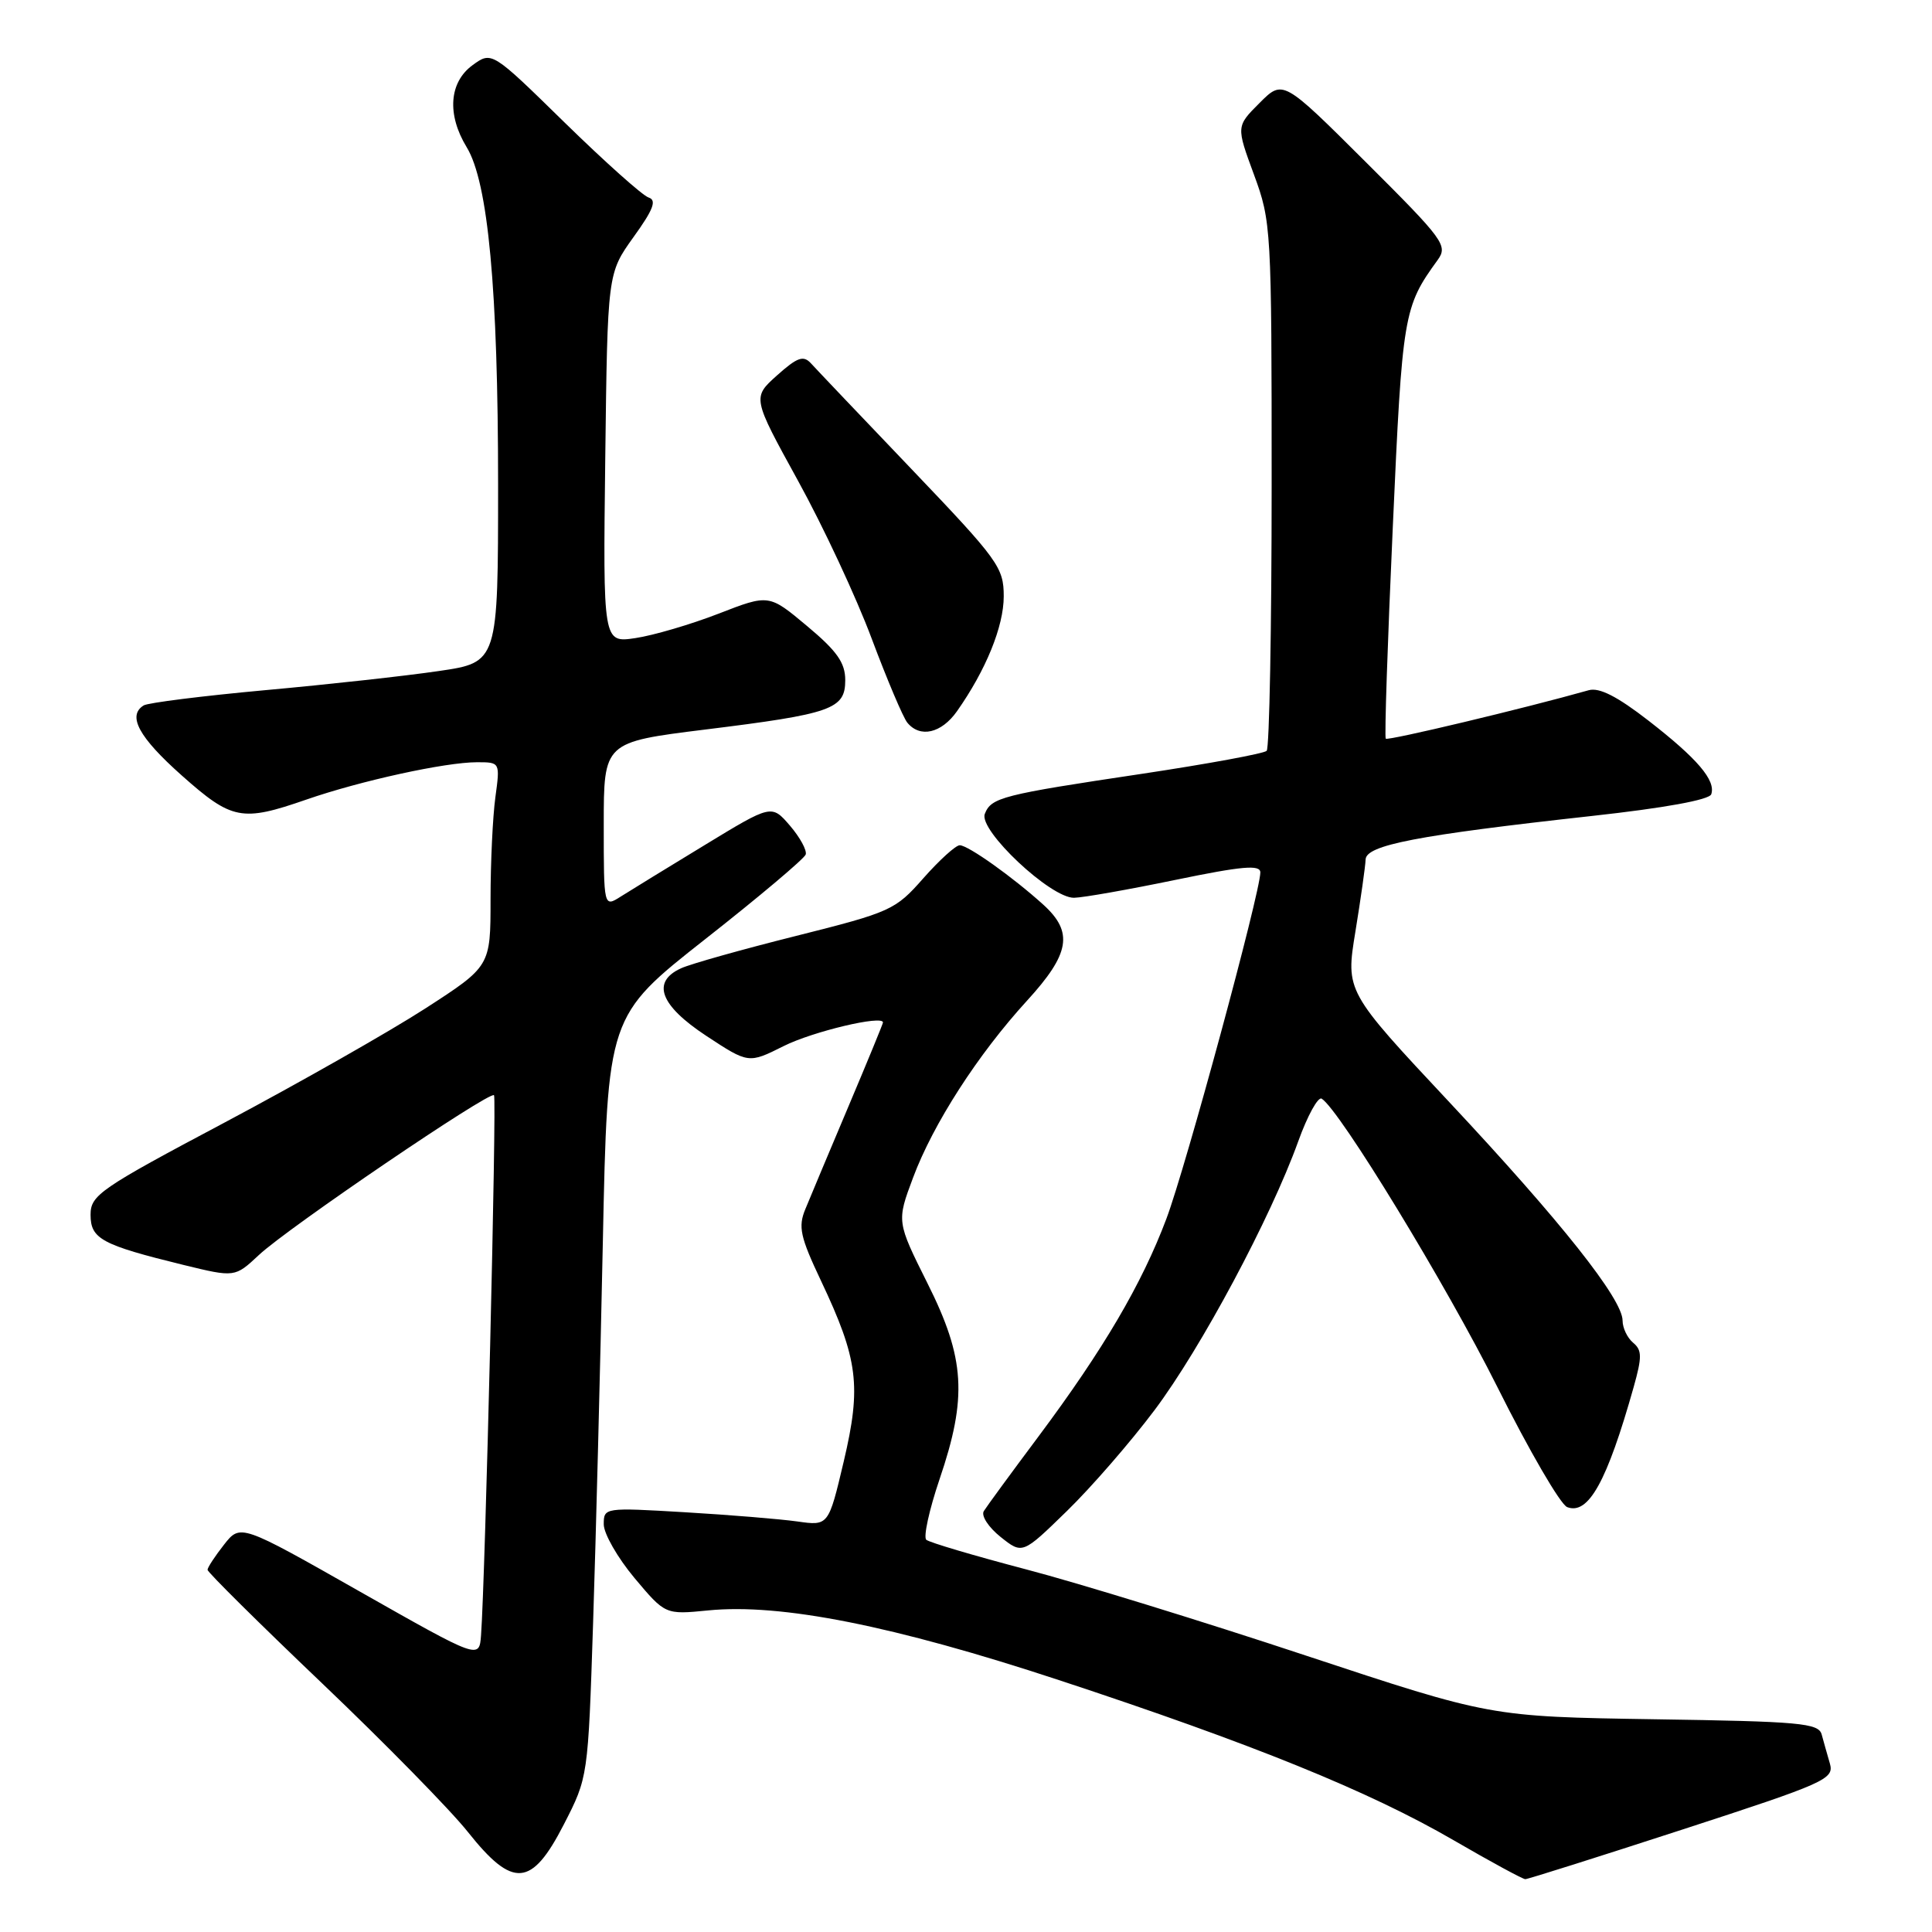 <?xml version="1.0" encoding="UTF-8" standalone="no"?>
<!DOCTYPE svg PUBLIC "-//W3C//DTD SVG 1.1//EN" "http://www.w3.org/Graphics/SVG/1.1/DTD/svg11.dtd" >
<svg xmlns="http://www.w3.org/2000/svg" xmlns:xlink="http://www.w3.org/1999/xlink" version="1.1" viewBox="0 0 256 256">
 <g >
 <path fill="currentColor"
d=" M 222.91 242.43 C 241.91 236.25 243.05 235.74 242.47 233.68 C 242.12 232.48 241.63 230.74 241.38 229.82 C 240.96 228.32 238.51 228.10 219.20 227.81 C 197.50 227.47 197.50 227.47 173.00 219.36 C 159.53 214.89 142.88 209.76 136.00 207.96 C 129.12 206.15 123.16 204.39 122.74 204.03 C 122.33 203.68 123.12 200.07 124.49 196.02 C 128.20 185.13 127.88 179.99 122.90 170.05 C 118.81 161.86 118.81 161.86 120.98 156.06 C 123.64 148.93 129.57 139.72 136.09 132.59 C 141.78 126.37 142.26 123.52 138.25 119.88 C 134.22 116.23 128.28 112.00 127.17 112.00 C 126.64 112.00 124.47 113.97 122.35 116.37 C 118.64 120.59 118.04 120.86 105.50 124.01 C 98.35 125.80 91.49 127.73 90.25 128.30 C 86.29 130.10 87.44 133.21 93.59 137.26 C 99.19 140.94 99.19 140.94 103.84 138.61 C 107.72 136.67 117.00 134.47 117.00 135.48 C 117.00 135.64 114.94 140.66 112.41 146.64 C 109.89 152.61 107.32 158.72 106.71 160.22 C 105.74 162.56 106.03 163.89 108.79 169.72 C 113.71 180.12 114.16 183.64 111.80 193.65 C 109.78 202.19 109.78 202.19 105.64 201.60 C 103.36 201.28 96.66 200.73 90.75 200.38 C 80.09 199.75 80.00 199.76 80.00 201.98 C 80.00 203.21 81.83 206.41 84.07 209.09 C 88.15 213.95 88.15 213.95 93.82 213.39 C 103.46 212.43 118.40 215.40 140.31 222.62 C 166.01 231.09 181.39 237.33 192.61 243.84 C 197.50 246.68 201.78 249.00 202.11 249.00 C 202.45 249.00 211.81 246.04 222.91 242.43 Z  M 74.71 241.75 C 77.92 235.50 77.92 235.50 78.59 215.00 C 78.96 203.72 79.54 181.03 79.88 164.56 C 80.50 134.63 80.50 134.63 93.46 124.43 C 100.59 118.83 106.57 113.78 106.76 113.23 C 106.94 112.67 106.00 110.95 104.67 109.40 C 102.24 106.58 102.24 106.58 93.37 111.98 C 88.49 114.94 83.49 118.02 82.25 118.80 C 80.00 120.23 80.00 120.23 80.00 109.28 C 80.00 98.34 80.00 98.34 93.43 96.67 C 110.25 94.59 112.00 93.97 112.00 90.12 C 112.00 87.82 110.91 86.27 106.95 82.96 C 101.89 78.72 101.89 78.72 95.20 81.32 C 91.51 82.75 86.56 84.20 84.20 84.55 C 79.90 85.19 79.90 85.19 80.20 60.71 C 80.50 36.22 80.50 36.22 83.94 31.42 C 86.58 27.76 87.05 26.52 85.94 26.17 C 85.15 25.92 80.15 21.45 74.83 16.25 C 65.16 6.78 65.16 6.78 62.61 8.64 C 59.51 10.91 59.20 15.18 61.84 19.51 C 64.68 24.16 66.00 38.35 66.00 64.20 C 66.00 87.77 66.00 87.77 58.11 88.92 C 53.77 89.56 43.44 90.70 35.15 91.45 C 26.86 92.21 19.61 93.12 19.04 93.47 C 16.84 94.83 18.39 97.69 24.08 102.75 C 30.74 108.67 32.03 108.92 40.59 105.95 C 47.76 103.46 59.01 101.00 63.20 101.00 C 66.27 101.00 66.27 101.00 65.64 105.64 C 65.29 108.19 65.00 114.28 65.00 119.16 C 65.00 128.04 65.00 128.04 56.32 133.65 C 51.54 136.73 39.62 143.50 29.82 148.71 C 13.23 157.51 12.00 158.36 12.00 160.96 C 12.00 164.16 13.46 164.95 24.31 167.61 C 31.12 169.27 31.12 169.27 34.31 166.29 C 38.14 162.70 64.87 144.54 65.46 145.12 C 65.83 145.50 64.30 209.18 63.74 216.68 C 63.50 219.86 63.50 219.86 47.68 210.89 C 31.86 201.91 31.86 201.91 29.68 204.68 C 28.48 206.21 27.50 207.70 27.50 208.01 C 27.50 208.32 34.33 215.09 42.67 223.04 C 51.01 230.99 59.71 239.86 62.00 242.75 C 67.97 250.26 70.44 250.07 74.71 241.75 Z  M 152.99 186.84 C 159.15 178.63 168.35 161.42 172.01 151.27 C 173.24 147.84 174.65 145.28 175.13 145.58 C 177.50 147.05 191.63 170.23 198.41 183.79 C 202.61 192.20 206.77 199.36 207.66 199.70 C 210.47 200.78 212.94 196.32 216.47 183.79 C 217.59 179.80 217.58 178.90 216.40 177.92 C 215.63 177.28 215.00 175.96 215.00 174.99 C 215.00 172.14 206.84 161.85 192.08 146.08 C 178.30 131.36 178.30 131.36 179.60 123.43 C 180.31 119.07 180.92 114.78 180.95 113.89 C 181.01 111.98 187.74 110.68 210.93 108.12 C 220.57 107.06 226.51 105.98 226.75 105.24 C 227.37 103.40 224.92 100.53 218.46 95.51 C 214.30 92.28 211.91 91.06 210.51 91.46 C 202.06 93.85 183.87 98.19 183.62 97.88 C 183.44 97.67 183.86 85.08 184.55 69.90 C 185.82 41.58 185.97 40.69 190.49 34.46 C 191.88 32.54 191.35 31.81 180.98 21.48 C 170.00 10.54 170.00 10.54 166.90 13.64 C 163.80 16.74 163.80 16.74 166.15 23.12 C 168.45 29.36 168.50 30.25 168.50 64.17 C 168.50 83.23 168.20 99.13 167.84 99.49 C 167.48 99.85 160.05 101.22 151.34 102.53 C 132.74 105.31 131.34 105.67 130.49 107.85 C 129.65 110.01 139.23 119.02 142.32 118.96 C 143.52 118.94 149.56 117.87 155.75 116.59 C 164.61 114.76 167.00 114.55 167.00 115.60 C 167.00 118.25 157.12 154.68 154.55 161.50 C 151.30 170.14 146.20 178.82 137.62 190.32 C 134.00 195.16 130.73 199.63 130.36 200.23 C 129.98 200.84 130.98 202.37 132.58 203.65 C 135.48 205.96 135.48 205.96 141.36 200.23 C 144.60 197.08 149.83 191.05 152.99 186.84 Z  M 126.80 94.25 C 130.64 88.80 133.00 83.00 133.00 79.02 C 133.00 75.19 132.30 74.22 120.85 62.23 C 114.16 55.23 108.14 48.90 107.47 48.16 C 106.46 47.05 105.67 47.32 102.96 49.74 C 99.68 52.68 99.68 52.68 105.74 63.70 C 109.08 69.76 113.47 79.17 115.50 84.61 C 117.54 90.05 119.66 95.06 120.22 95.75 C 121.91 97.82 124.74 97.17 126.80 94.25 Z "/>
</g>
</svg>
